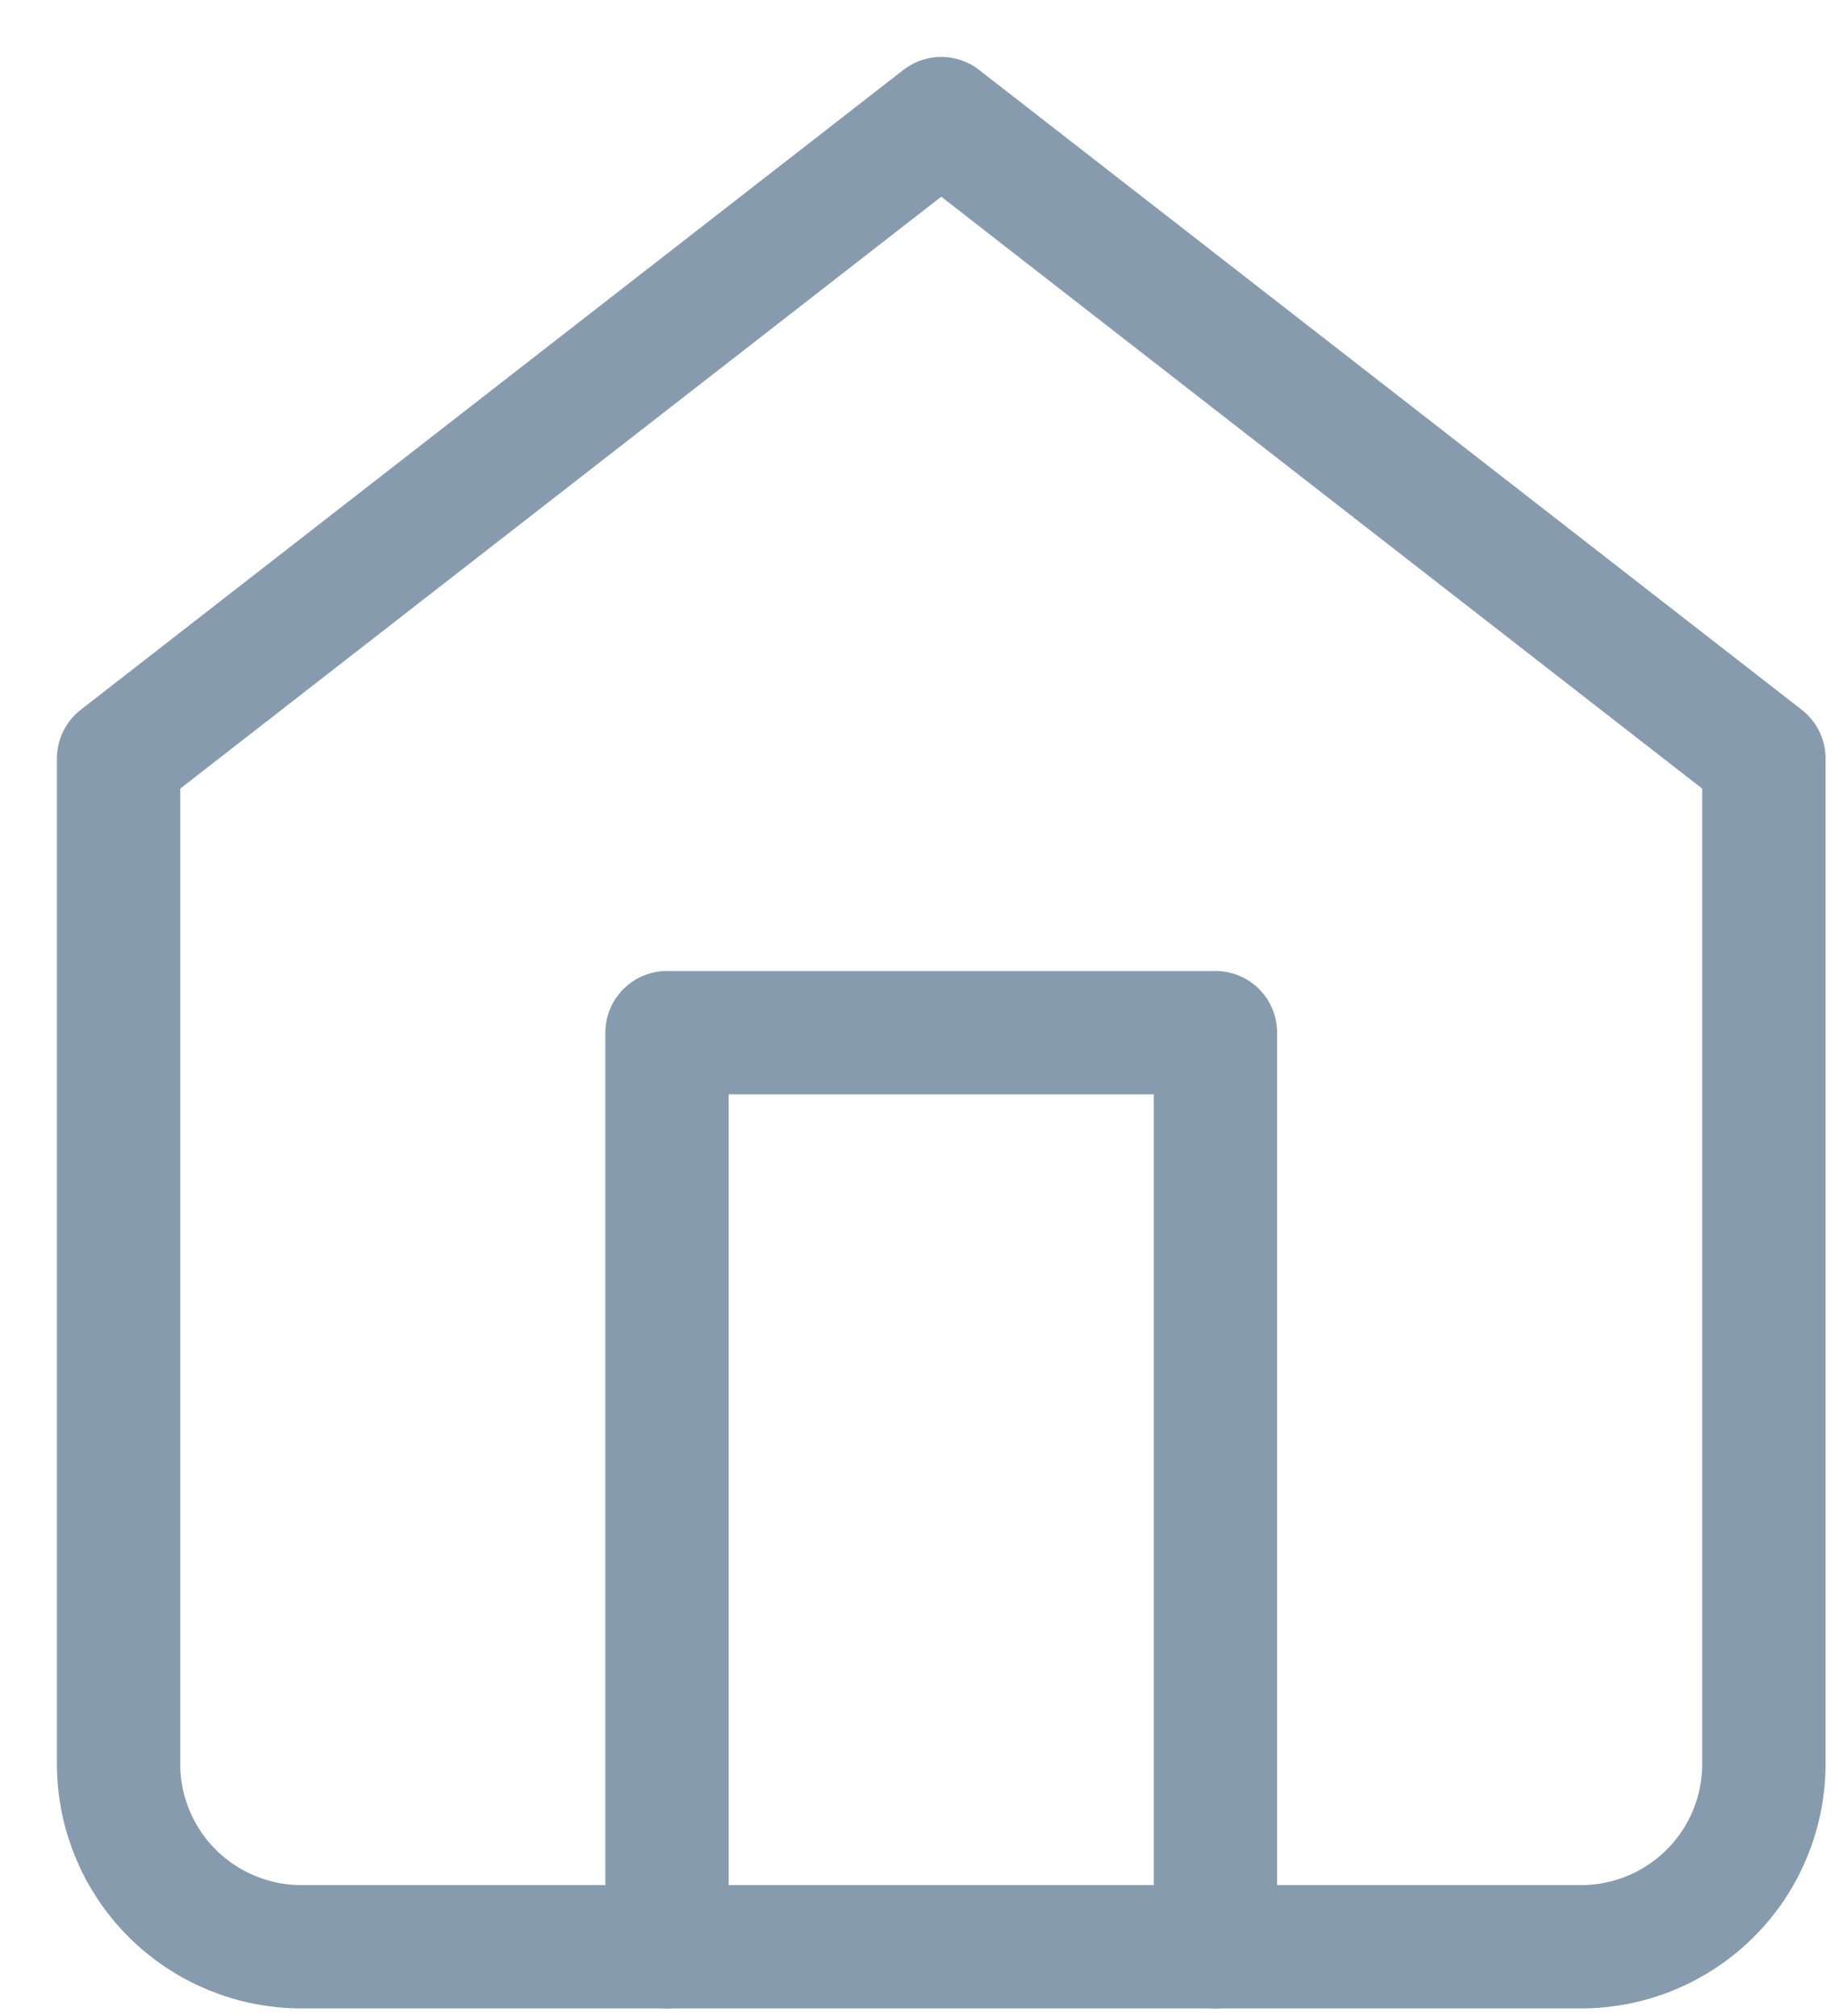 <svg width="31" height="34" viewBox="0 0 31 34" fill="none" xmlns="http://www.w3.org/2000/svg">
<path d="M2 12.792L15.875 2L29.75 12.792V29.75C29.75 30.568 29.425 31.352 28.847 31.93C28.269 32.508 27.484 32.833 26.667 32.833H5.083C4.266 32.833 3.481 32.508 2.903 31.93C2.325 31.352 2 30.568 2 29.75V12.792Z" stroke="#879BAF" stroke-width="2.08" stroke-linecap="round" stroke-linejoin="round"/>
<path d="M11.25 32.833V17.416H20.5V32.833" stroke="#879BAF" stroke-width="2.08" stroke-linecap="round" stroke-linejoin="round"/>
</svg>
